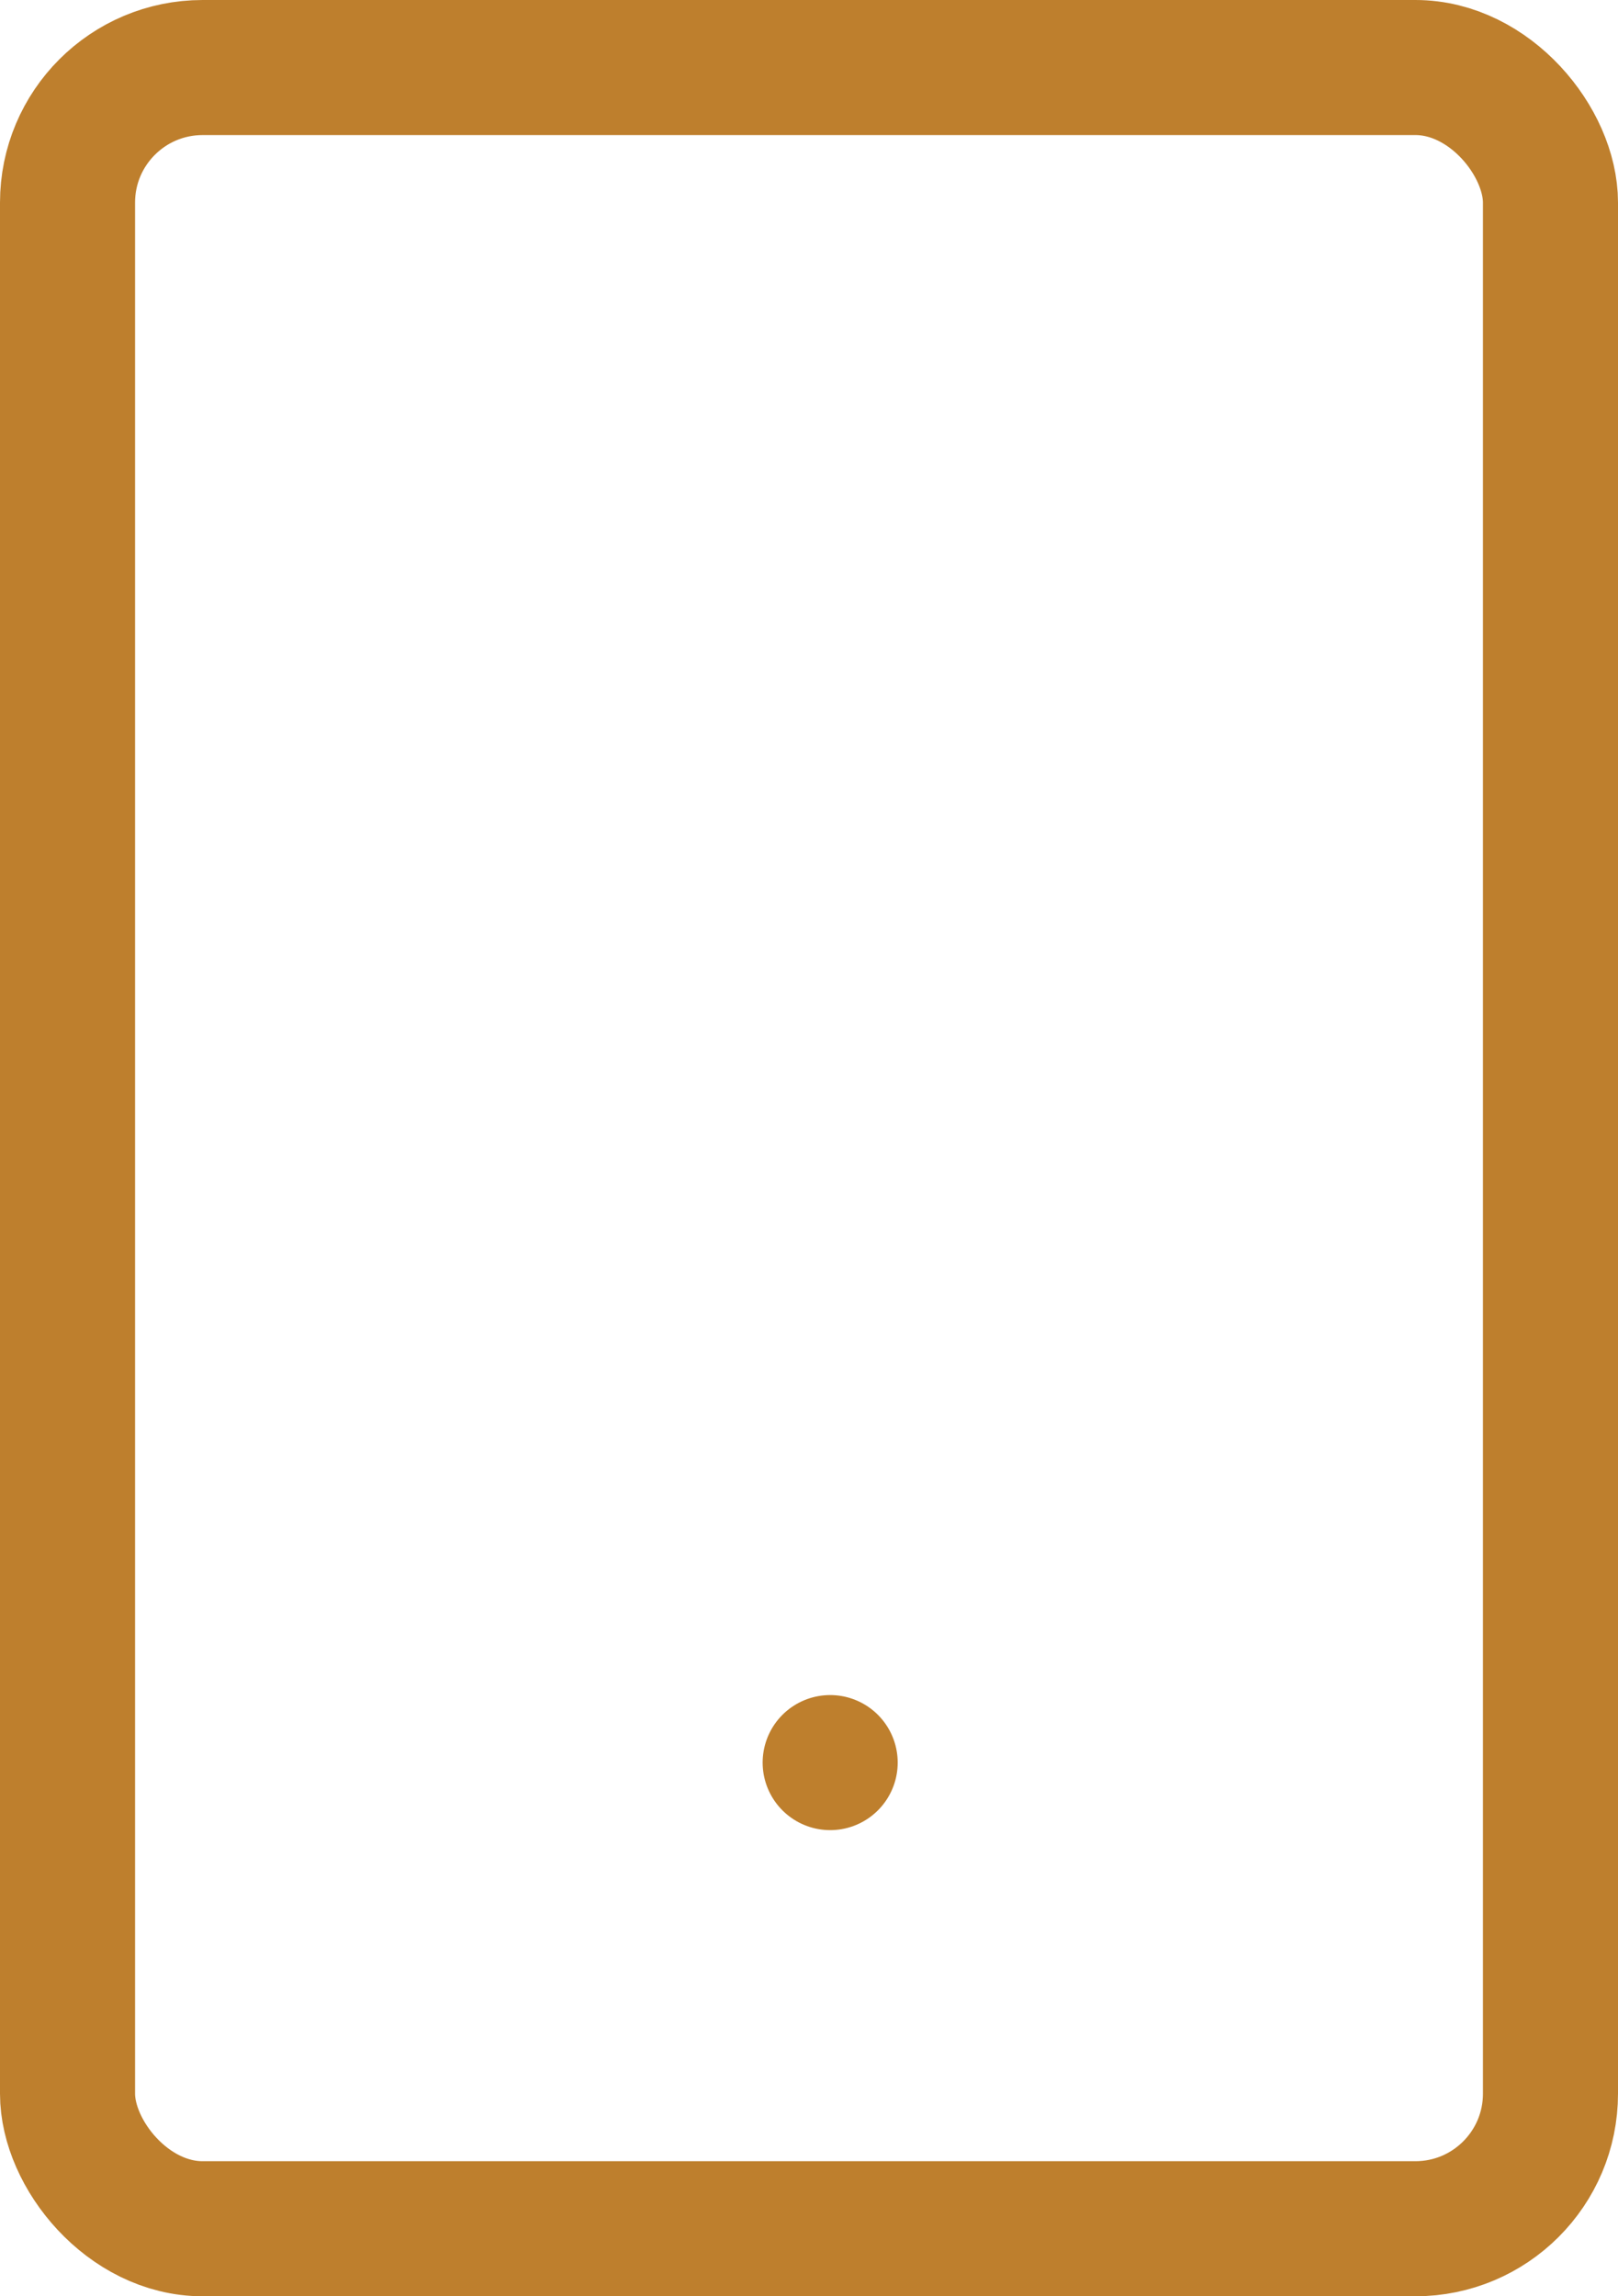 <svg xmlns="http://www.w3.org/2000/svg" width="23.961" height="34" viewBox="0 0 23.961 34"><defs><style>.a{fill:none;stroke:#be7f2d;stroke-linecap:round;stroke-linejoin:round;stroke-width:2px;}</style></defs><g transform="translate(-4 -1)"><rect class="a" width="21.961" height="32" rx="2" transform="translate(5 2)"/><line class="a" transform="translate(16.294 27.098)"/></g></svg>